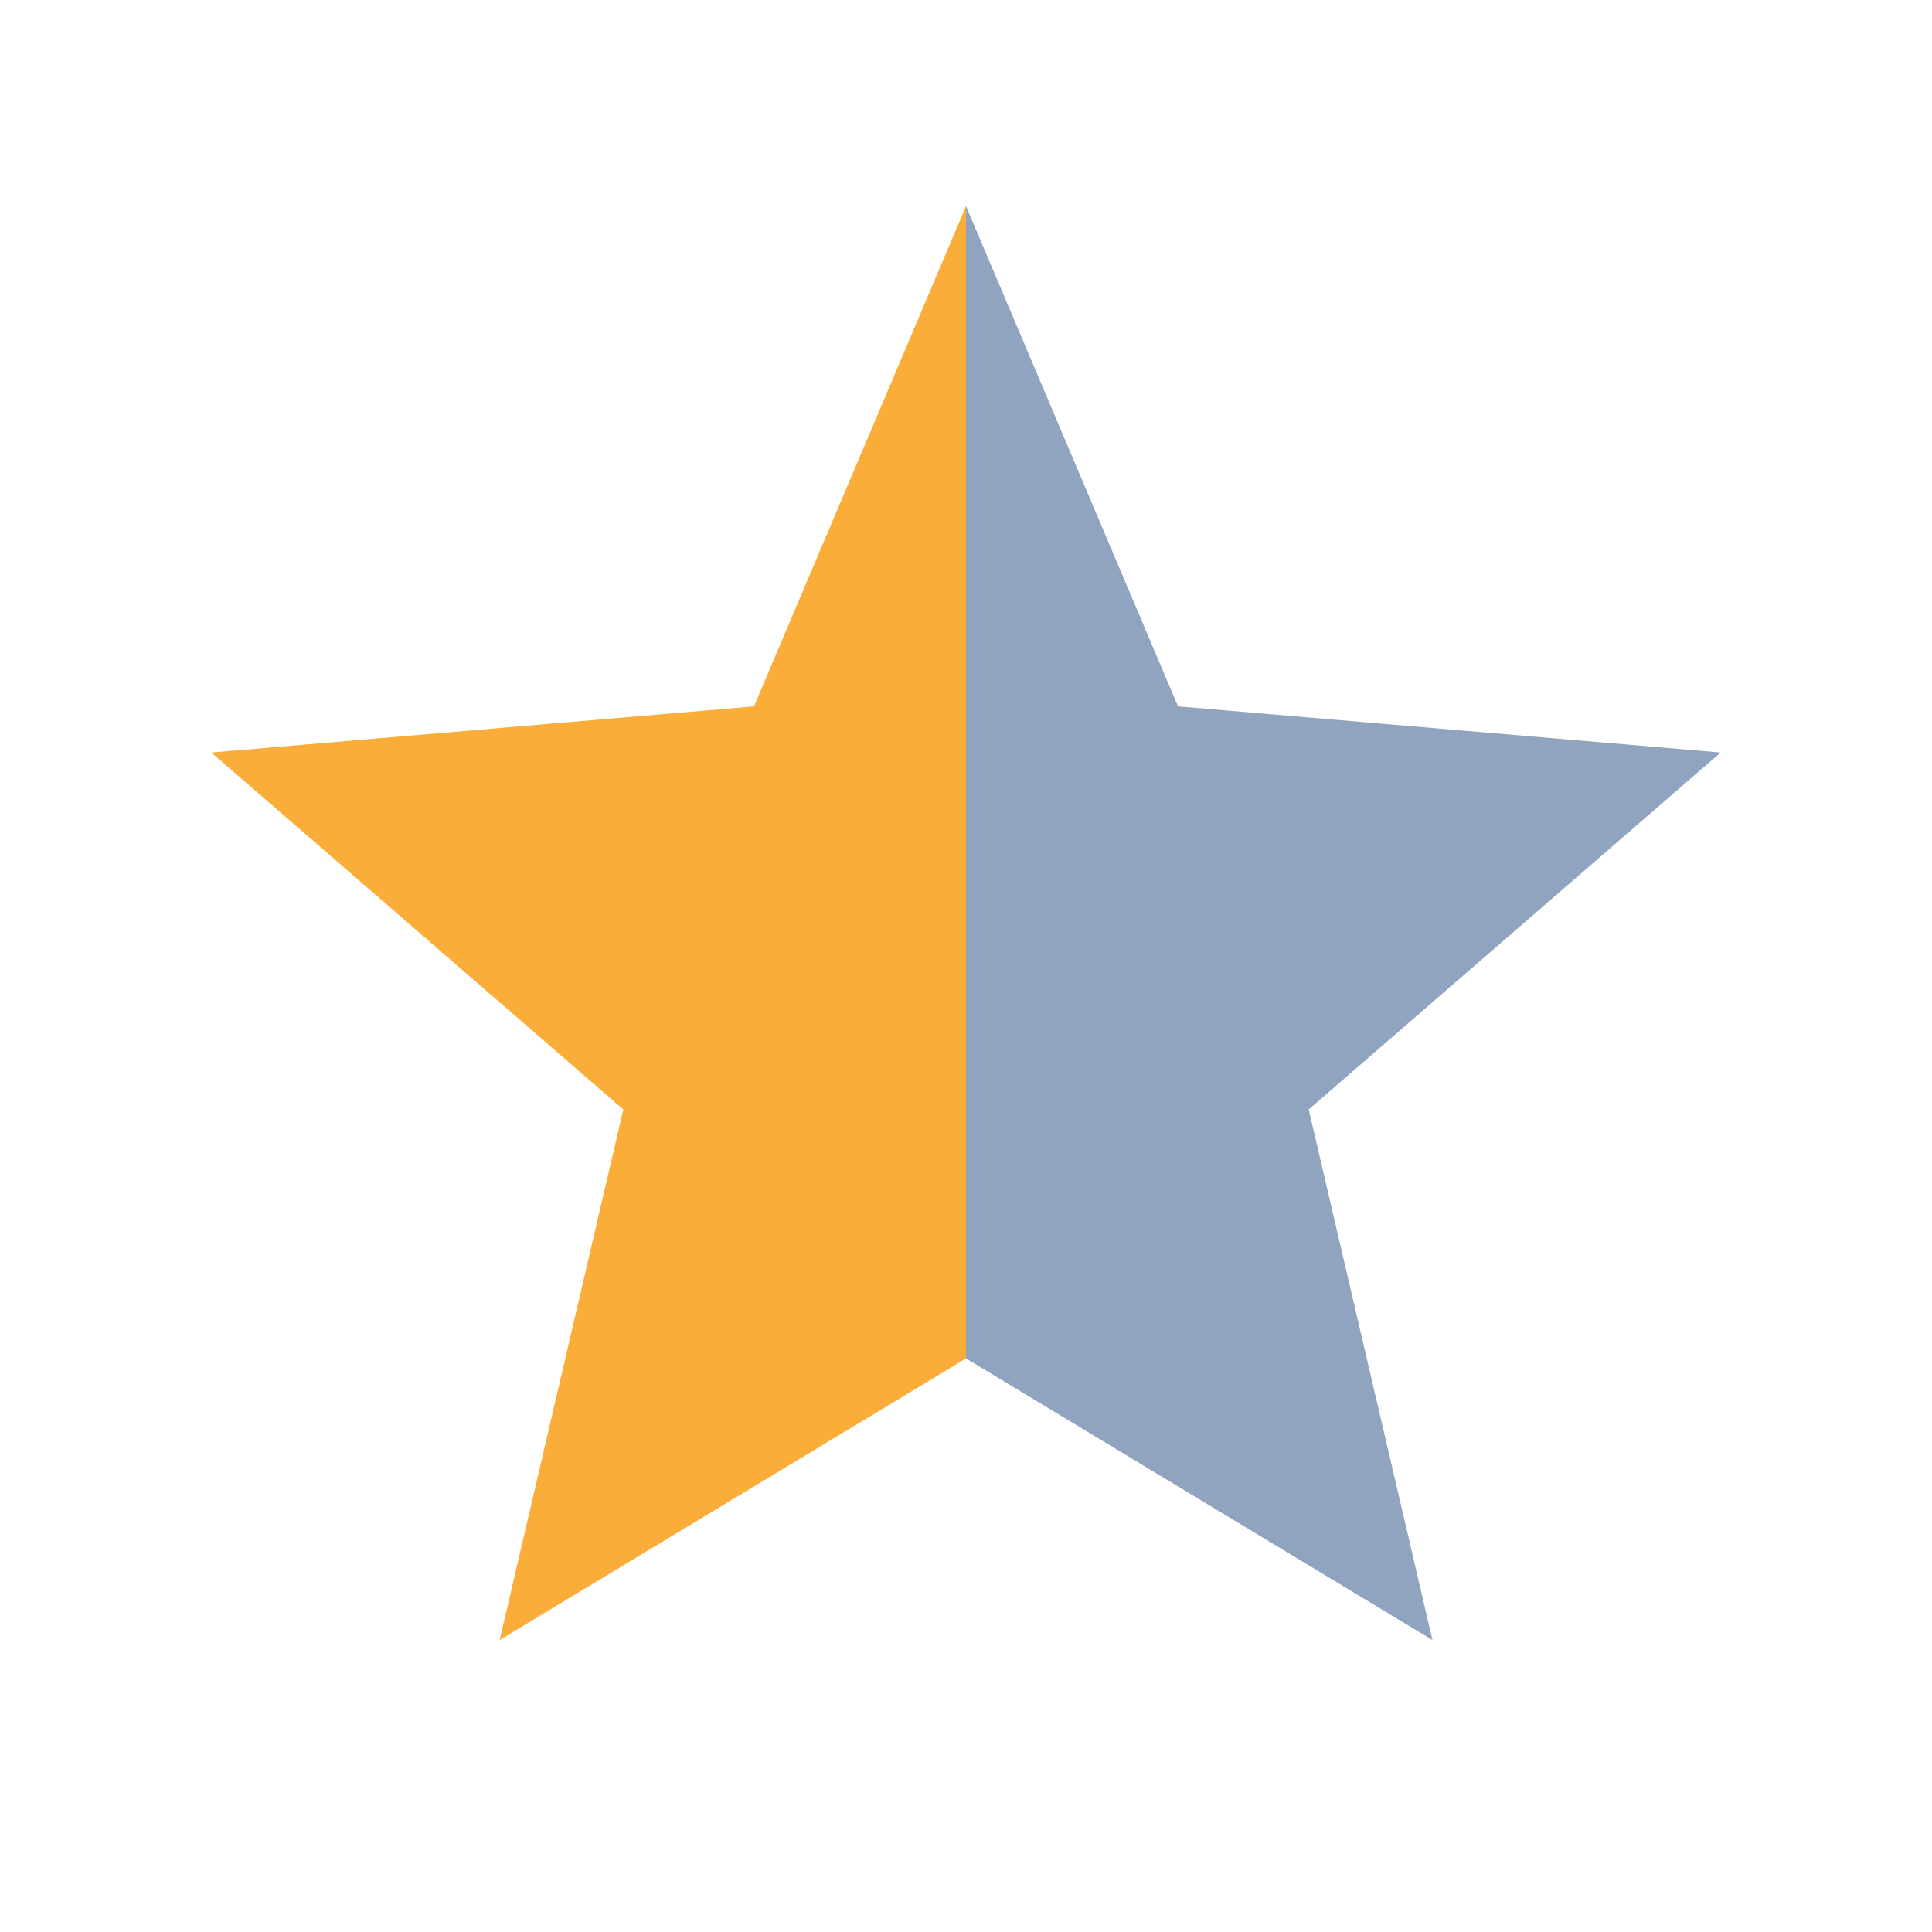 <svg xmlns="http://www.w3.org/2000/svg" width="16" height="16" viewBox="0 0 16 16" fill="none">
  <g clip-path="url(#clip0_4001_2627)">
    <path d="M8 1.707L6.244 5.85L1.75 6.232L5.162 9.188L4.138 13.582L8 11.25V1.707Z" fill="#FBAD39"/>
    <path d="M8 1.707L9.756 5.85L14.25 6.232L10.838 9.188L11.863 13.582L8 11.25V1.707Z" fill="#90A3BF"/>
  </g>
  <defs>
    <clipPath id="clip0_4001_2627">
      <rect width="15" height="15" fill="white" transform="translate(0.5 0.457)"/>
    </clipPath>
  </defs>
</svg>